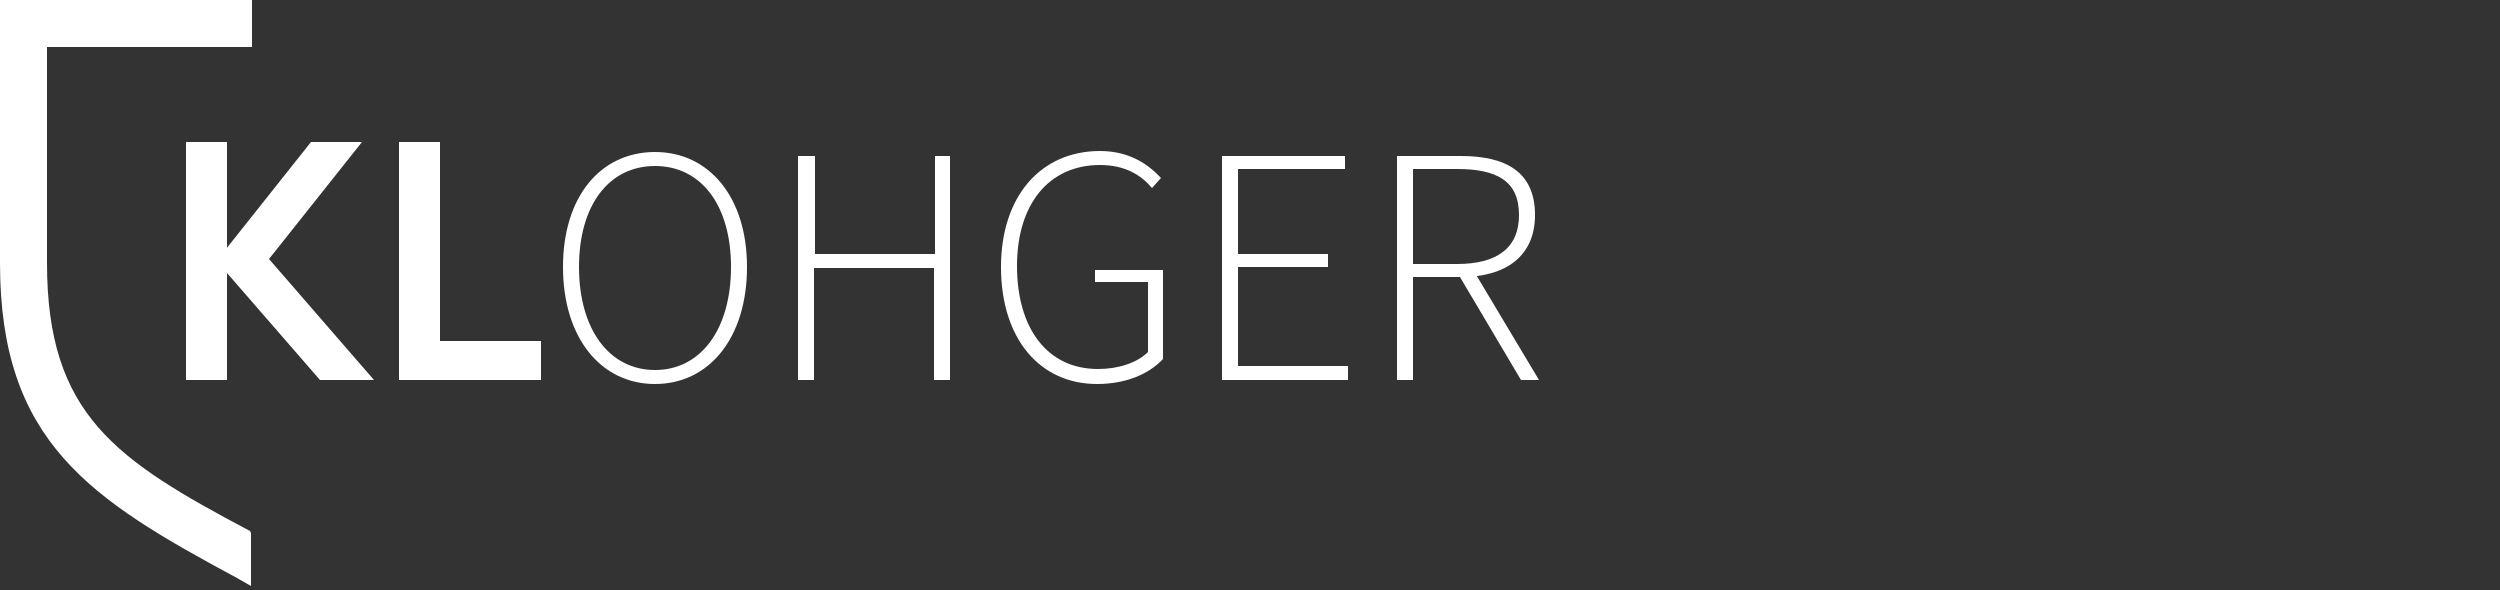 <?xml version="1.0" encoding="utf-8"?>
<!-- Generator: Adobe Illustrator 27.5.0, SVG Export Plug-In . SVG Version: 6.00 Build 0)  -->
<svg version="1.1" id="Layer_1" xmlns="http://www.w3.org/2000/svg" xmlns:xlink="http://www.w3.org/1999/xlink" x="0px" y="0px"
	 width="250px" height="59px" viewBox="0 0 250 59" style="enable-background:new 0 0 250 59;" xml:space="preserve">
<rect x="0" y="0" width="250" height="59" fill="#333333" stroke="none"/>
<style type="text/css">
	.st0{fill:#FFFFFF;}
</style>
<g>
	<g>
		<path class="st0" d="M22.6,24.9l8.5-10.7h5.1l-9.3,11.7L37.4,38H32l-9.3-10.7V38h-4.1V14.2h4.1V24.9z"/>
		<path class="st0" d="M39.9,14.2H44v19.9h10.1V38H39.9V14.2z"/>
		<path class="st0" d="M56.3,26.7c0-7.1,3.8-11.5,9.2-11.5c5.4,0,9.2,4.5,9.2,11.5c0,7.1-3.8,11.7-9.2,11.7
			C60.1,38.4,56.3,33.8,56.3,26.7z M73.1,26.7c0-6.2-3-10.1-7.6-10.1s-7.6,3.9-7.6,10.1c0,6.2,3,10.3,7.6,10.3S73.1,32.9,73.1,26.7z
			"/>
		<path class="st0" d="M79.9,15.6h1.6v9.8h12v-9.8H95V38h-1.6V26.8h-12V38h-1.6V15.6z"/>
		<path class="st0" d="M100.1,26.7c0-7.1,4-11.6,9.9-11.6c3,0,4.9,1.4,6.1,2.7l-0.9,1c-1.1-1.3-2.7-2.3-5.2-2.3
			c-5.1,0-8.3,3.9-8.3,10.1c0,6.2,3,10.3,8.1,10.3c2,0,3.9-0.6,5-1.7v-7h-5.3V27h6.8v8.9c-1.4,1.5-3.7,2.5-6.6,2.5
			C104,38.4,100.1,33.9,100.1,26.7z"/>
		<path class="st0" d="M122.2,15.6h12.3v1.3h-10.7v8.5h9v1.3h-9v9.9h11V38h-12.6V15.6z"/>
		<path class="st0" d="M139.7,15.6h6.4c4.5,0,7.4,1.6,7.4,5.9c0,4.1-2.9,6.2-7.4,6.2h-4.8V38h-1.6V15.6z M145.7,26.4
			c4,0,6.2-1.6,6.2-4.9c0-3.4-2.2-4.6-6.2-4.6h-4.4v9.5H145.7z M145.7,27.2l1.5-0.4l6.7,11.2h-1.8L145.7,27.2z"/>
	</g>
</g>
<path class="st0" d="M25.2,4.7V0H0v26.3c0,17.9,9,23.6,23.7,31.5l1.4,0.8v-5.3L25,53.1C11.6,46,4.7,41.5,4.7,26.3V4.7H25.2z"/>
</svg>
